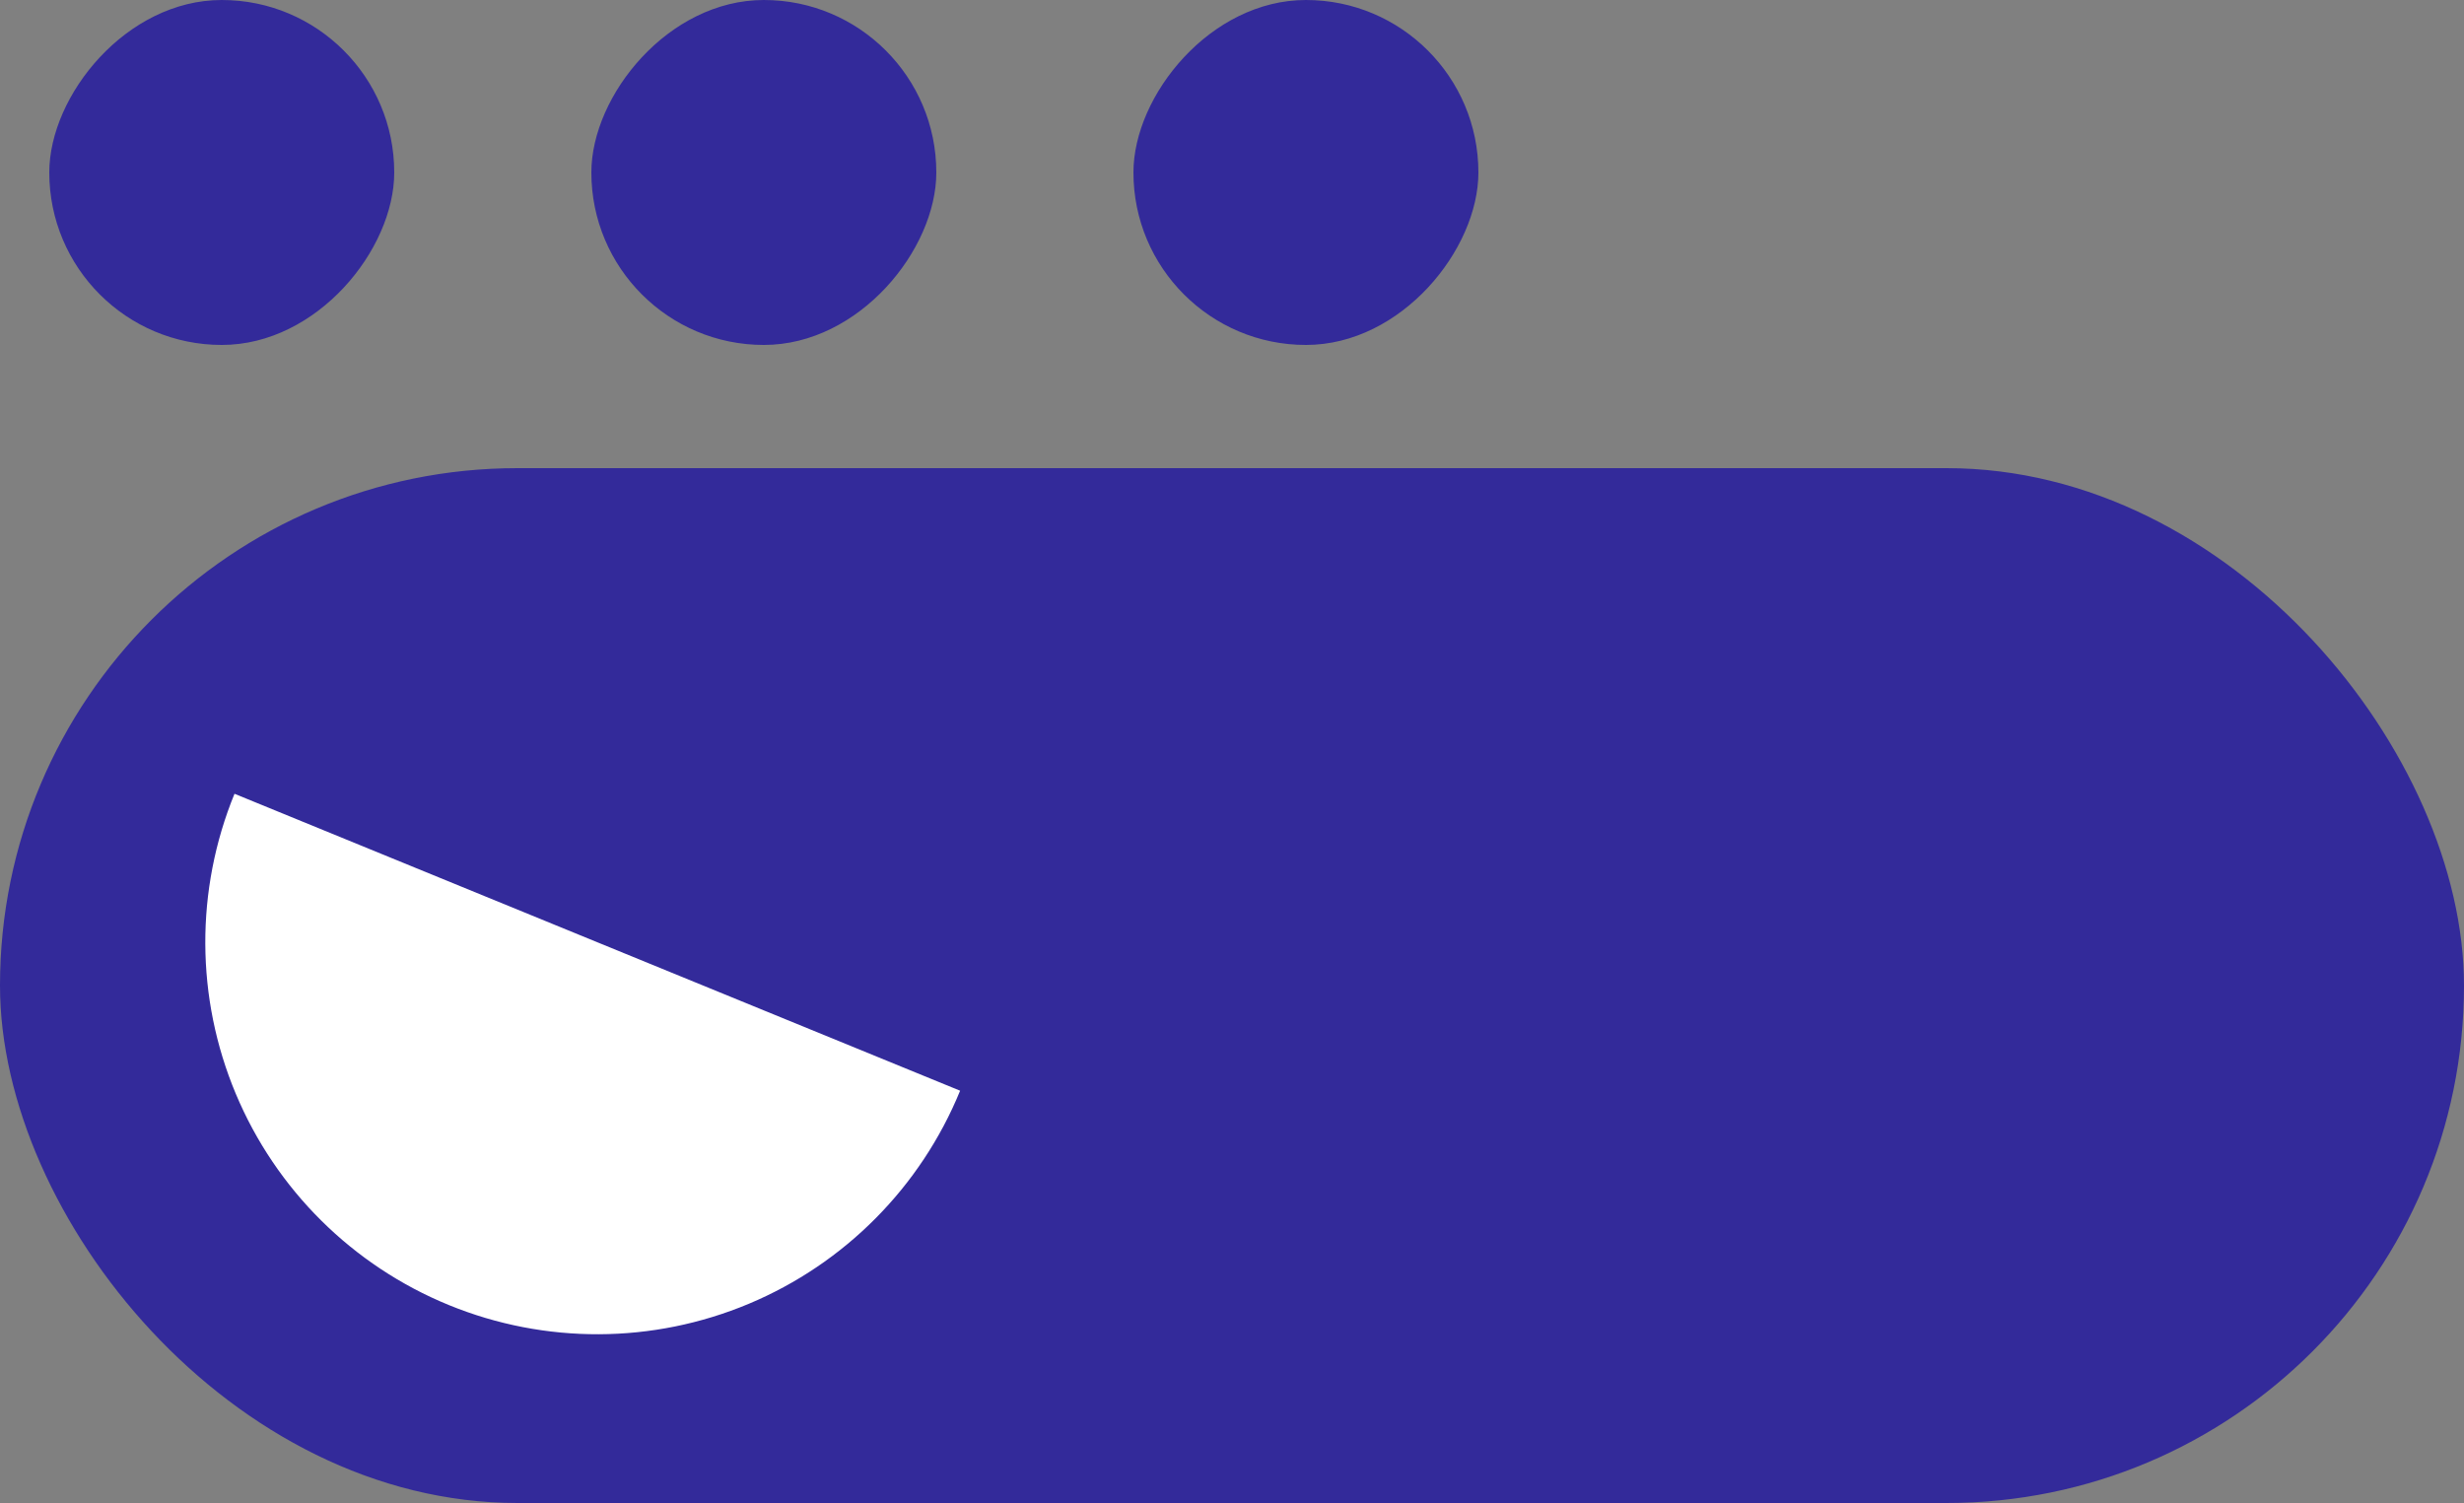 <svg width="100" height="61" viewBox="0 0 100 61" fill="none" xmlns="http://www.w3.org/2000/svg">
<rect x="0" y="0" width="100" height="61" fill="#808080" stroke="none"/>
<rect y="19" width="100" height="42" rx="21" fill="#332A9A"/>
<rect width="14" height="14" rx="7" transform="matrix(-1 0 0 1 60 0)" fill="#332A9A"/>
<rect width="14" height="14" rx="7" transform="matrix(-1 0 0 1 38 0)" fill="#332A9A"/>
<rect width="14" height="14" rx="7" transform="matrix(-1 0 0 1 16 0)" fill="#332A9A"/>
<path d="M9.517 32.216C7.919 36.121 7.938 40.502 9.57 44.393C11.201 48.284 14.311 51.368 18.216 52.966C22.122 54.564 26.502 54.545 30.393 52.914C34.284 51.282 37.368 48.172 38.966 44.267L24.242 38.242L9.517 32.216Z" fill="white"/>
</svg>
